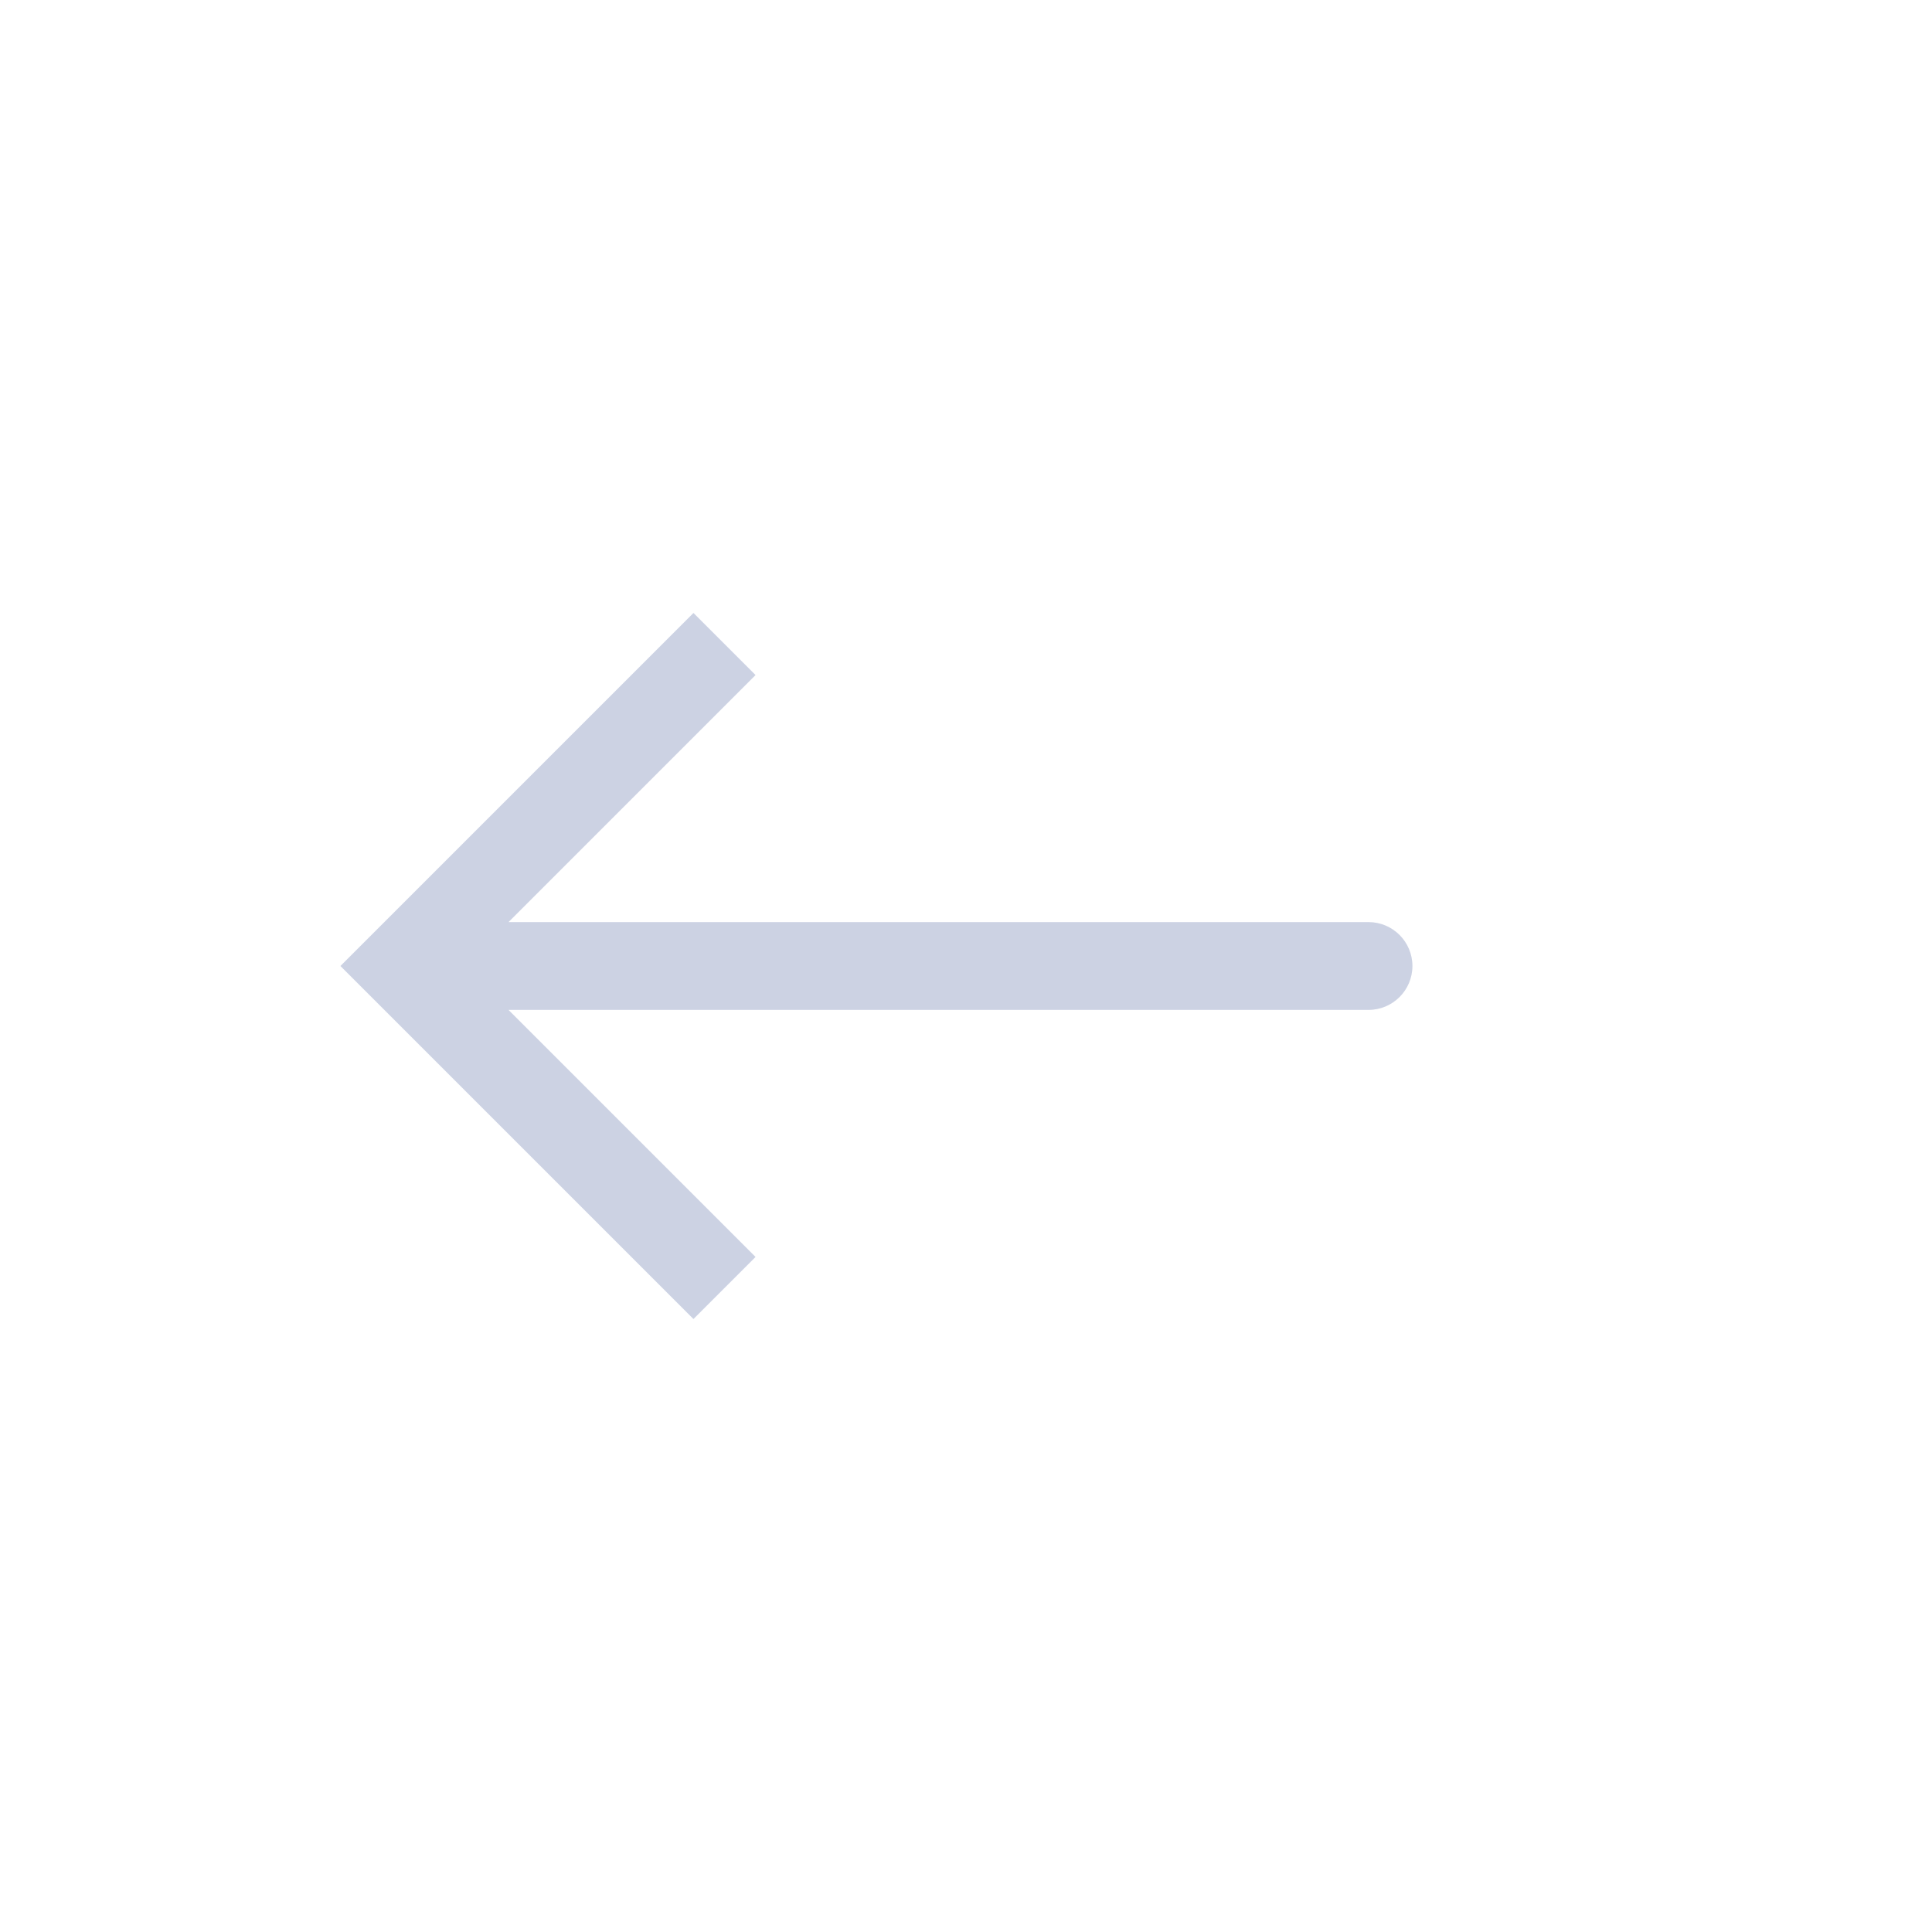<svg width="44" height="44" viewBox="0 0 44 44" fill="none" xmlns="http://www.w3.org/2000/svg">
<path d="M9.167 22L8.46 21.293L7.753 22L8.46 22.707L9.167 22ZM31.167 23C31.719 23 32.167 22.552 32.167 22C32.167 21.448 31.719 21 31.167 21V23ZM15.793 13.96L8.46 21.293L9.874 22.707L17.207 15.374L15.793 13.96ZM8.46 22.707L15.793 30.04L17.207 28.626L9.874 21.293L8.46 22.707ZM9.167 23H31.167V21H9.167V23Z" fill="#CCD2E3"/>
</svg>
